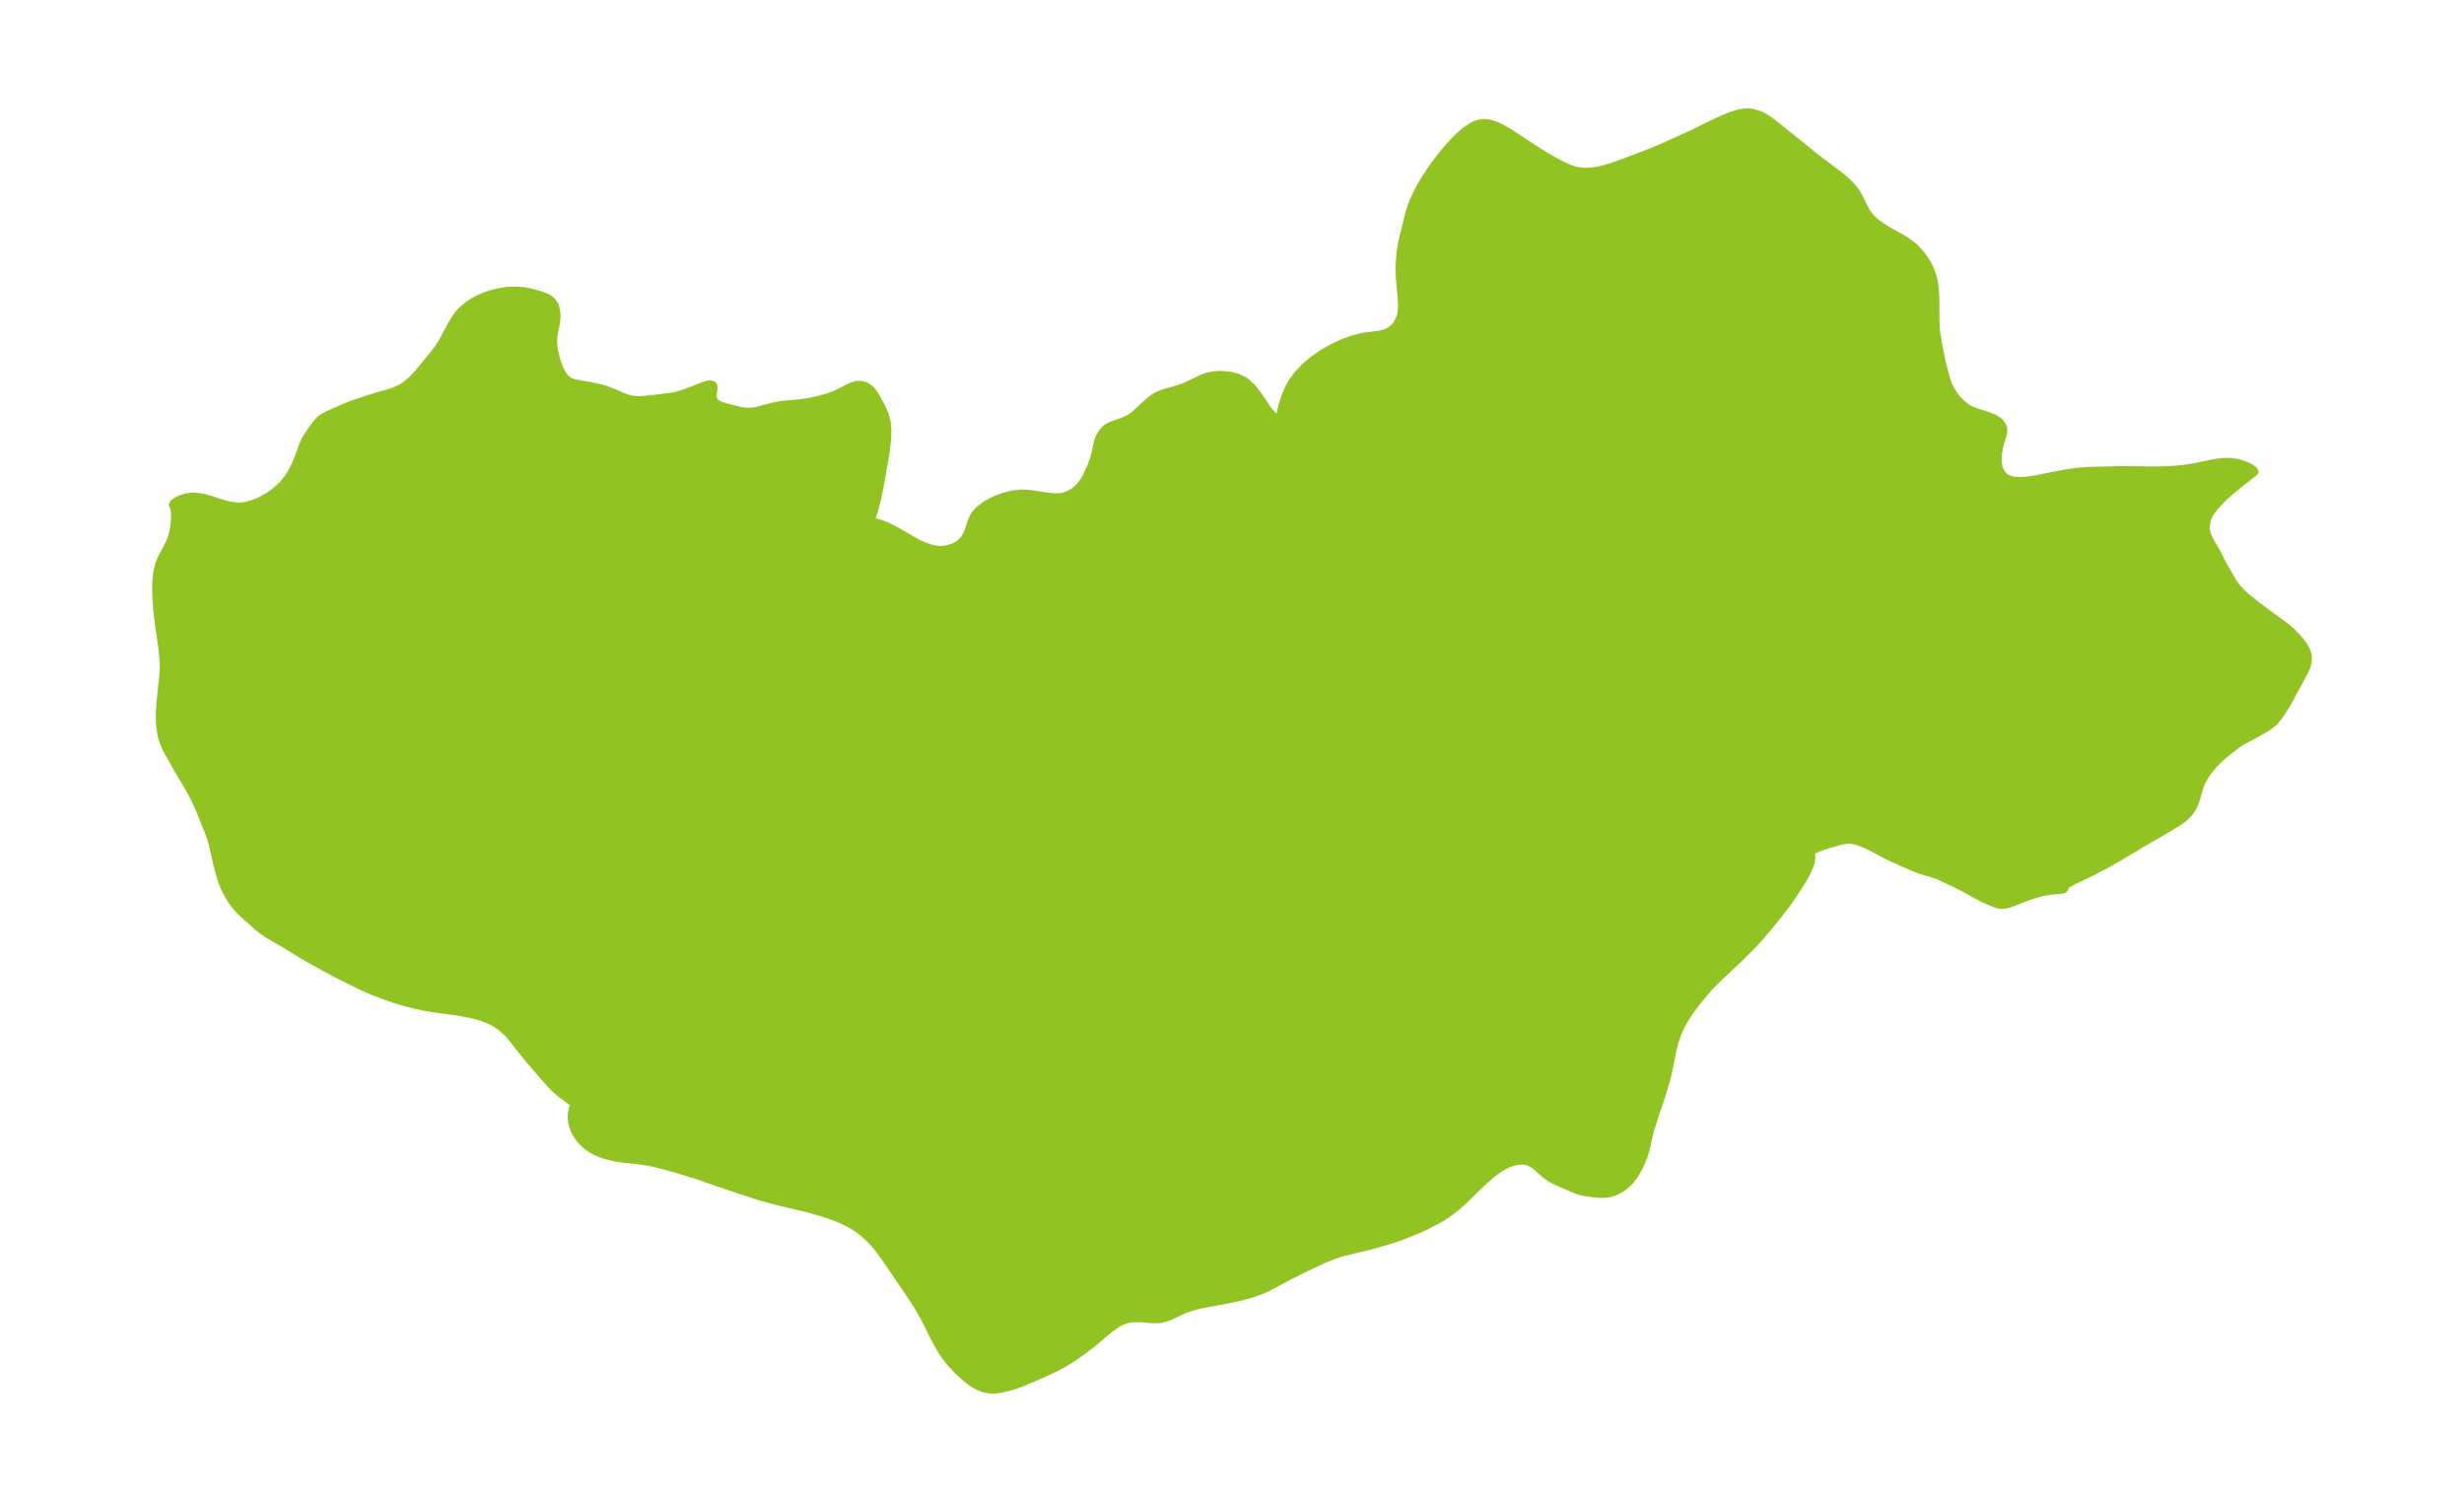 <?xml version="1.0" encoding="UTF-8"?>
<!DOCTYPE svg  PUBLIC '-//W3C//DTD SVG 1.1//EN'  'http://www.w3.org/Graphics/SVG/1.1/DTD/svg11.dtd'>
<svg width="371.52pt" height="226.49pt" version="1.1" viewBox="0 0 371.52 226.49" xmlns="http://www.w3.org/2000/svg" xmlns:xlink="http://www.w3.org/1999/xlink">
 <defs>
  <style type="text/css">*{stroke-linejoin: round; stroke-linecap: butt}</style>
 </defs>
 <g id="figure_1">
  <g id="patch_1">
   <path d="m0 226.49h371.52v-226.49h-371.52v226.49z" fill="none"/>
  </g>
  <g id="axes_1">
   <g id="PatchCollection_1">
    <defs>
     <path id="ma70c962b0a" d="m273.84-202.79 3.23 2.425 1.012 0.812 0.909 0.842 0.757 0.892 0.592 0.975 0.865 1.744 0.411 0.703 0.532 0.691 0.75 0.696 0.861 0.621 0.833 0.524 2.76 1.558 1.022 0.733 0.443 0.394 0.826 0.913 0.58 0.773 0.572 0.947 0.347 0.723 0.322 0.858 0.214 0.874 0.134 0.915 0.078 1.048 0.029 1.07 0.006 2.879 0.078 1.484 0.294 1.956 0.592 2.963 0.598 2.236 0.268 0.808 0.181 0.435 0.377 0.724 0.614 0.904 0.339 0.415 0.809 0.782 0.481 0.365 0.612 0.35 0.809 0.32 1.764 0.558 0.877 0.328 0.752 0.46 0.274 0.25 0.391 0.582 0.106 0.389 0.019 0.318-0.041 0.395-0.516 1.798-0.13 0.562-0.127 0.741-0.053 0.936 0.048 0.575 0.067 0.342 0.112 0.378 0.246 0.547 0.345 0.462 0.378 0.301 0.434 0.212 0.652 0.167 0.723 0.072 0.935-0.023 1.612-0.211 3.328-0.672 1.749-0.321 1.654-0.203 2.253-0.123 4.187-0.097 4.686 0.062 1.861-0.038 1.2-0.063 1.453-0.136 1.614-0.248 2.951-0.613 1.233-0.174 1.189-0.03 1.101 0.146 0.998 0.281 0.288 0.109 0.742 0.365 0.515 0.377 0.196 0.331-0.241 0.237-2.184 1.712-1.2 0.992-1.143 1.018-1.137 1.175-0.657 0.863-0.325 0.546-0.249 0.543-0.103 0.306-0.13 1.114 0.045 0.366 0.15 0.562 0.249 0.594 0.314 0.587 0.787 1.337 1.03 2.035 1.493 2.577 0.597 0.845 0.684 0.744 0.733 0.663 0.791 0.643 1.857 1.436 3.004 2.173 0.89 0.727 0.787 0.75 0.685 0.765 0.57 0.756 0.336 0.546 0.293 0.697 0.129 0.721-0.077 0.829-0.157 0.534-0.133 0.332-0.333 0.682-2.397 4.409-0.6 1.003-0.607 0.915-0.699 0.886-0.266 0.263-0.452 0.374-0.828 0.551-1.333 0.746-2.102 1.114-1.021 0.686-1.496 1.175-0.865 0.768-0.818 0.825-0.744 0.867-0.639 0.893-0.495 0.907-0.251 0.647-0.668 2.198-0.277 0.706-0.405 0.709-0.522 0.661-0.626 0.593-0.558 0.412-1.42 0.892-3.448 1.994-4.302 2.567-1.514 0.87-2.364 1.247-3.149 1.525-0.925 0.523-0.299 0.281 0.081 0.159-0.059 0.156-0.149 0.109-0.226 0.076-1.714 0.14-1.391 0.252-1.459 0.412-0.77 0.27-2.326 0.919-0.541 0.169-0.52 0.106-0.461 0.024-0.609-0.102-0.602-0.212-1.317-0.569-1.139-0.585-2.262-1.245-2.835-1.385-0.832-0.362-0.708-0.246-1.766-0.516-1.221-0.467-3.115-1.373-0.836-0.409-2.534-1.329-0.749-0.354-0.6-0.252-0.751-0.257-0.805-0.161-0.456-0.017-0.587 0.066-0.59 0.137-1.623 0.463-0.88 0.276-0.715 0.26-0.641 0.283-0.366 0.199-0.265 0.177-0.094 0.102 0.258 0.175 0.085 0.311-0.026 0.556-0.076 0.343-0.225 0.658-0.323 0.715-0.626 1.147-0.419 0.697-0.989 1.53-1.197 1.697-1.068 1.396-1.543 1.908-1.439 1.682-1.022 1.111-2.126 2.119-3.218 3.018-1.091 1.108-0.629 0.707-1.186 1.434-0.863 1.136-0.72 1.047-0.453 0.739-0.368 0.671-0.359 0.747-0.279 0.684-0.373 1.093-0.312 1.181-0.677 3.369-0.258 1.08-0.793 2.661-0.91 2.644-0.719 2.289-0.264 1.033-0.421 1.944-0.372 1.173-0.352 0.857-0.343 0.722-0.528 0.934-0.319 0.479-0.39 0.508-0.567 0.604-0.614 0.504-0.622 0.381-0.81 0.37-0.84 0.23-0.777 0.064-0.789-0.035-1.778-0.211-0.965-0.208-0.75-0.265-2.262-0.996-0.777-0.346-0.736-0.402-0.893-0.671-1.225-1.081-0.486-0.362-0.73-0.353-0.681-0.108-0.734 0.046-0.769 0.167-0.714 0.242-0.615 0.293-0.623 0.369-0.636 0.439-0.638 0.495-1.51 1.347-2.719 2.659-1.194 1.043-1.183 0.886-0.555 0.365-1.008 0.599-1.562 0.814-1.316 0.609-2.419 0.968-1.028 0.367-1.15 0.369-2.813 0.805-4.063 0.965-1.389 0.46-1.387 0.57-2.608 1.219-2.236 1.118-3.737 1.974-0.773 0.342-1.275 0.468-1.022 0.303-1.202 0.301-2.507 0.523-2.349 0.419-1.089 0.227-0.97 0.253-0.821 0.262-0.586 0.225-2.027 0.964-0.746 0.269-0.75 0.157-0.566 0.035-0.81-0.031-1.49-0.118-1.235 0.004-0.787 0.118-0.567 0.181-0.632 0.292-0.365 0.207-0.847 0.574-0.989 0.788-1.516 1.301-1.449 1.137-1.774 1.273-1.478 0.911-0.769 0.415-1.521 0.742-1.808 0.81-1.903 0.809-0.785 0.306-0.852 0.291-0.735 0.211-1.05 0.252-1.165 0.152-0.585-0.027-0.725-0.137-0.436-0.134-0.584-0.239-0.559-0.295-0.418-0.264-0.924-0.716-1.316-1.208-0.879-0.929-0.634-0.777-0.372-0.51-0.463-0.695-0.459-0.77-0.824-1.54-1.312-2.639-0.956-1.693-1.154-1.776-3.833-5.628-1.019-1.4-0.535-0.641-0.497-0.54-1.026-0.967-0.651-0.526-0.486-0.349-0.979-0.604-1.337-0.669-1.128-0.455-1.524-0.521-2.259-0.66-4.889-1.162-2.641-0.724-2.83-0.916-6.627-2.275-2.566-0.795-2.959-0.821-1.508-0.35-1.681-0.247-2.5-0.267-1.297-0.216-1.247-0.323-1.123-0.418-0.646-0.32-0.576-0.353-0.356-0.259-0.454-0.386-0.315-0.314-0.395-0.461-0.383-0.542-0.283-0.494-0.232-0.519-0.212-0.684-0.079-0.418-0.048-0.63 0.043-0.676 0.177-0.778 0.189-0.413 0.163-0.15-0.127-4.97e-4 -0.193-0.092-0.578-0.414-1.517-1.15-0.823-0.75-1.004-1.082-2.567-2.968-0.994-1.214-1.649-2.1-0.533-0.625-0.971-0.958-1.117-0.771-1.02-0.508-1.079-0.4-1.289-0.344-2.165-0.412-3.291-0.446-1.614-0.267-1.435-0.298-1.587-0.398-1.604-0.484-1.976-0.691-1.51-0.594-1.363-0.601-1.59-0.766-2.79-1.403-2.818-1.533-2.07-1.195-2.894-1.782-1.764-1.001-0.592-0.369-0.666-0.477-0.764-0.61-2.229-1.989-0.501-0.495-0.454-0.511-0.727-0.986-0.522-0.864-0.314-0.605-0.388-0.87-0.352-0.986-0.496-1.808-0.744-3.249-0.285-0.99-0.385-1.069-1.296-3.199-0.727-1.611-0.569-1.101-2.047-3.451-1.626-2.912-0.226-0.479-0.28-0.701-0.154-0.478-0.218-0.926-0.105-0.715-0.055-0.623-0.025-1.515 0.104-1.744 0.391-3.741 0.086-1.249-4.54e-4 -0.736-0.034-0.727-0.146-1.576-0.571-4.048-0.22-1.809-0.151-2.16-0.008-1.834 0.14-1.548 0.337-1.413 0.362-0.872 1.02-1.927 0.263-0.559 0.259-0.675 0.275-1.068 0.167-1.299 0.013-1.115-0.104-0.879-0.213-0.465 0.04-0.151 0.077-0.121 0.165-0.167 0.443-0.3 0.586-0.275 0.84-0.254 0.449-0.078 0.844-0.04 1.271 0.181 1.294 0.375 1.302 0.437 1.305 0.364 1.31 0.159 0.626-0.032 0.679-0.11 1.163-0.343 0.98-0.421 1.112-0.633 0.689-0.479 0.89-0.725 0.594-0.589 0.643-0.801 0.213-0.307 0.48-0.78 0.534-1.066 0.434-1.055 0.71-1.955 0.345-0.742 0.449-0.723 0.79-1.133 0.413-0.559 0.503-0.553 0.418-0.34 0.759-0.417 2.727-1.221 1.02-0.392 1.261-0.439 2.515-0.803 1.56-0.439 0.981-0.317 0.957-0.423 0.765-0.474 0.984-0.832 0.909-0.969 2.396-2.919 0.649-0.857 0.558-0.883 1.491-2.741 0.578-0.959 0.41-0.555 0.727-0.757 0.829-0.669 0.525-0.358 0.949-0.525 1.015-0.434 1.054-0.347 0.995-0.243 1.123-0.172 0.56-0.044 1.126-0.024 1.073 0.082 0.715 0.133 1.293 0.331 0.987 0.326 0.48 0.217 0.433 0.261 0.362 0.312 0.426 0.659 0.199 0.757 0.054 0.468 0.015 0.521-0.063 0.766-0.311 1.501-0.12 0.788-0.012 0.985 0.118 1.016 0.307 1.306 0.495 1.367 0.422 0.808 0.33 0.466 0.347 0.352 0.403 0.28 0.719 0.274 2.39 0.407 1.559 0.338 0.858 0.252 0.933 0.364 1.806 0.776 0.903 0.278 0.777 0.11 0.906-0.003 1.1-0.098 1.859-0.221 1.434-0.195 0.668-0.119 0.793-0.209 0.759-0.261 2.945-1.134 0.425-0.112 0.455-0.021 0.234 0.078 0.116 0.088 0.055 0.069 0.075 0.234-0.009 0.275-0.112 0.755-0.013 0.473 0.107 0.458 0.385 0.466 0.53 0.278 1.118 0.346 1.821 0.445 0.725 0.125 0.749 0.041 0.503-0.037 0.499-0.08 2.48-0.645 1.125-0.233 0.729-0.093 2.43-0.207 1.249-0.196 1.322-0.281 1.573-0.441 1.061-0.394 2.46-1.246 0.752-0.213 0.735 0.016 0.702 0.231 0.625 0.425 0.471 0.534 0.414 0.643 0.89 1.642 0.448 1.009 0.319 1.124 0.123 1.295-0.051 1.423-0.172 1.524-0.247 1.6-0.756 4.229-0.345 1.652-0.525 1.995-0.278 0.833-0.188 0.483-0.112 0.191 0.287-0.149 0.613 0.071 0.761 0.22 0.87 0.345 1.395 0.703 3.038 1.772 1.135 0.527 0.844 0.295 1.045 0.23 0.659 0.046 1.02-0.123 0.916-0.312 0.417-0.208 0.354-0.227 0.677-0.657 0.49-0.794 0.345-0.959 0.3-0.977 0.456-0.94 0.766-0.863 1.03-0.765 1.214-0.655 1.336-0.522 1.406-0.358 1.433-0.15 1.209 0.056 2.743 0.414 1.106 0.103 1.046-0.069 0.883-0.272 0.807-0.449 0.714-0.591 0.599-0.704 0.367-0.589 0.326-0.627 0.54-1.164 0.425-1.131 0.206-0.718 0.343-1.631 0.116-0.426 0.19-0.532 0.455-0.816 0.616-0.648 0.789-0.454 1.813-0.632 0.907-0.416 0.807-0.575 1.542-1.448 0.804-0.716 0.876-0.603 0.962-0.427 2.091-0.603 1.05-0.34 0.962-0.424 1.879-0.918 1.068-0.364 0.932-0.147 0.972-0.027 1.238 0.108 1.205 0.301 1.109 0.551 1.05 0.924 0.913 1.152 1.593 2.36 0.729 0.834 0.58 0.33 0.385-0.173-0.037-0.218 0.123-0.633 0.247-0.986 0.368-1.181 0.531-1.258 0.548-0.966 0.848-1.176 1.153-1.216 1.313-1.087 1.414-0.959 1.466-0.828 1.478-0.689 1.455-0.536 1.399-0.36 0.692-0.112 2.158-0.271 0.788-0.214 0.887-0.492 0.689-0.716 0.386-0.711 0.22-0.618 0.14-0.67 0.048-0.686-0.063-1.325-0.275-2.974-0.044-1.53 0.091-1.633 0.163-1.427 0.264-1.333 0.984-3.966 0.131-0.455 0.396-1.098 0.516-1.156 0.619-1.191 0.708-1.204 0.785-1.194 0.795-1.114 0.832-1.089 0.85-1.04 0.939-1.058 0.955-0.966 0.967-0.838 1.113-0.736 0.644-0.28 0.66-0.156 0.322-0.025 0.445 0.015 0.401 0.057 0.559 0.141 0.686 0.254 0.736 0.351 1.096 0.629 4.22 2.773 1.152 0.718 1.24 0.717 1.639 0.86 0.928 0.414 0.842 0.271 1.21 0.157 0.894-0.019 0.775-0.084 1.073-0.209 0.455-0.121 1.166-0.369 1.709-0.603 4.193-1.599 1.789-0.754 4.127-1.887 4.027-1.954 1.679-0.731 1.125-0.381 0.968-0.205 0.944-0.04 0.719 0.105 0.978 0.328 0.559 0.277 1.034 0.668 4.665 3.724 2.153 1.756" stroke="#91c423"/>
    </defs>
    <g clip-path="url(#p17be6a2628)">
     <use y="226.492" fill="#91c423" stroke="#91c423" xlink:href="#ma70c962b0a"/>
    </g>
   </g>
  </g>
 </g>
 <defs>
  <clipPath id="p17be6a2628">
   <rect x="7.2" y="7.2" width="357.12" height="212.09"/>
  </clipPath>
 </defs>
</svg>
